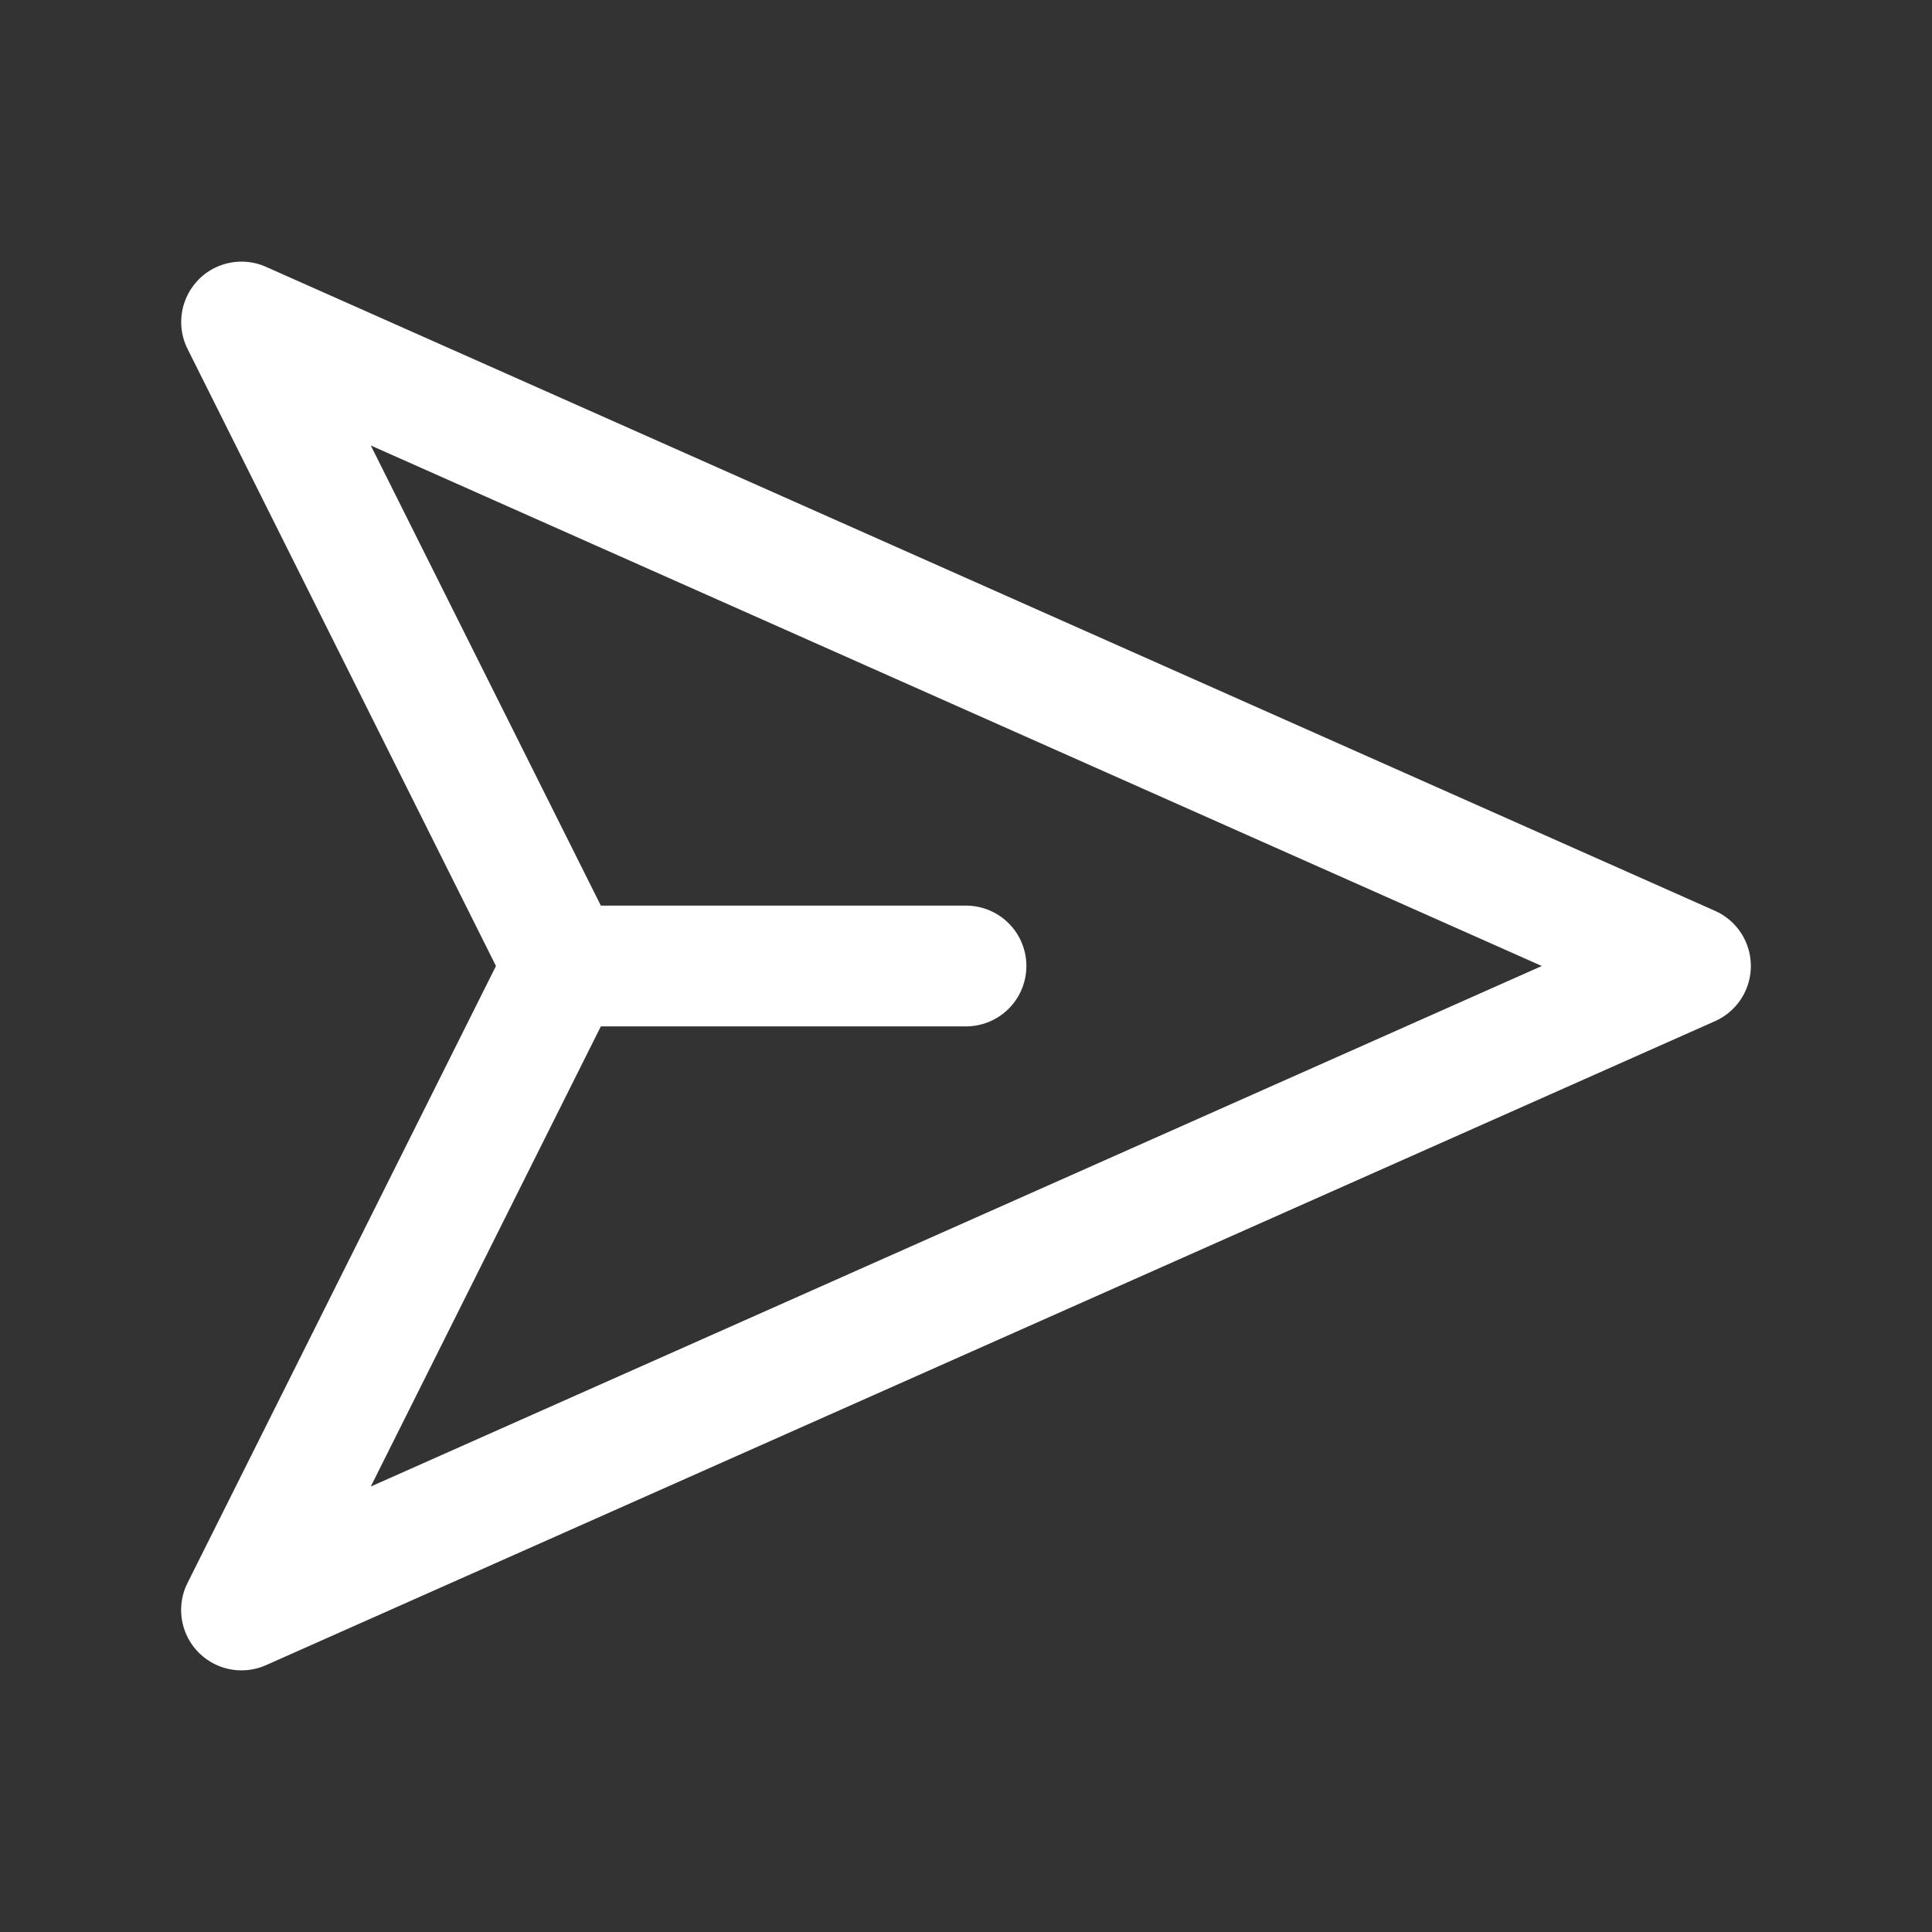 <svg width="24" height="24" fill="none" xmlns="http://www.w3.org/2000/svg"><rect width="100%" height="100%" fill="#333333" stroke="none"/><path fill-rule="evenodd" clip-rule="evenodd" d="M2.458 3.482a.75.75 0 01.847-.167l18 8a.75.75 0 010 1.37l-18 8a.75.75 0 01-.976-1.02L6.161 12 2.33 4.335a.75.75 0 01.129-.853zm5.006 9.268l-2.858 5.716L19.153 12 4.606 5.534l2.858 5.716H12a.75.75 0 010 1.5H7.464z" fill="#fff"/></svg>